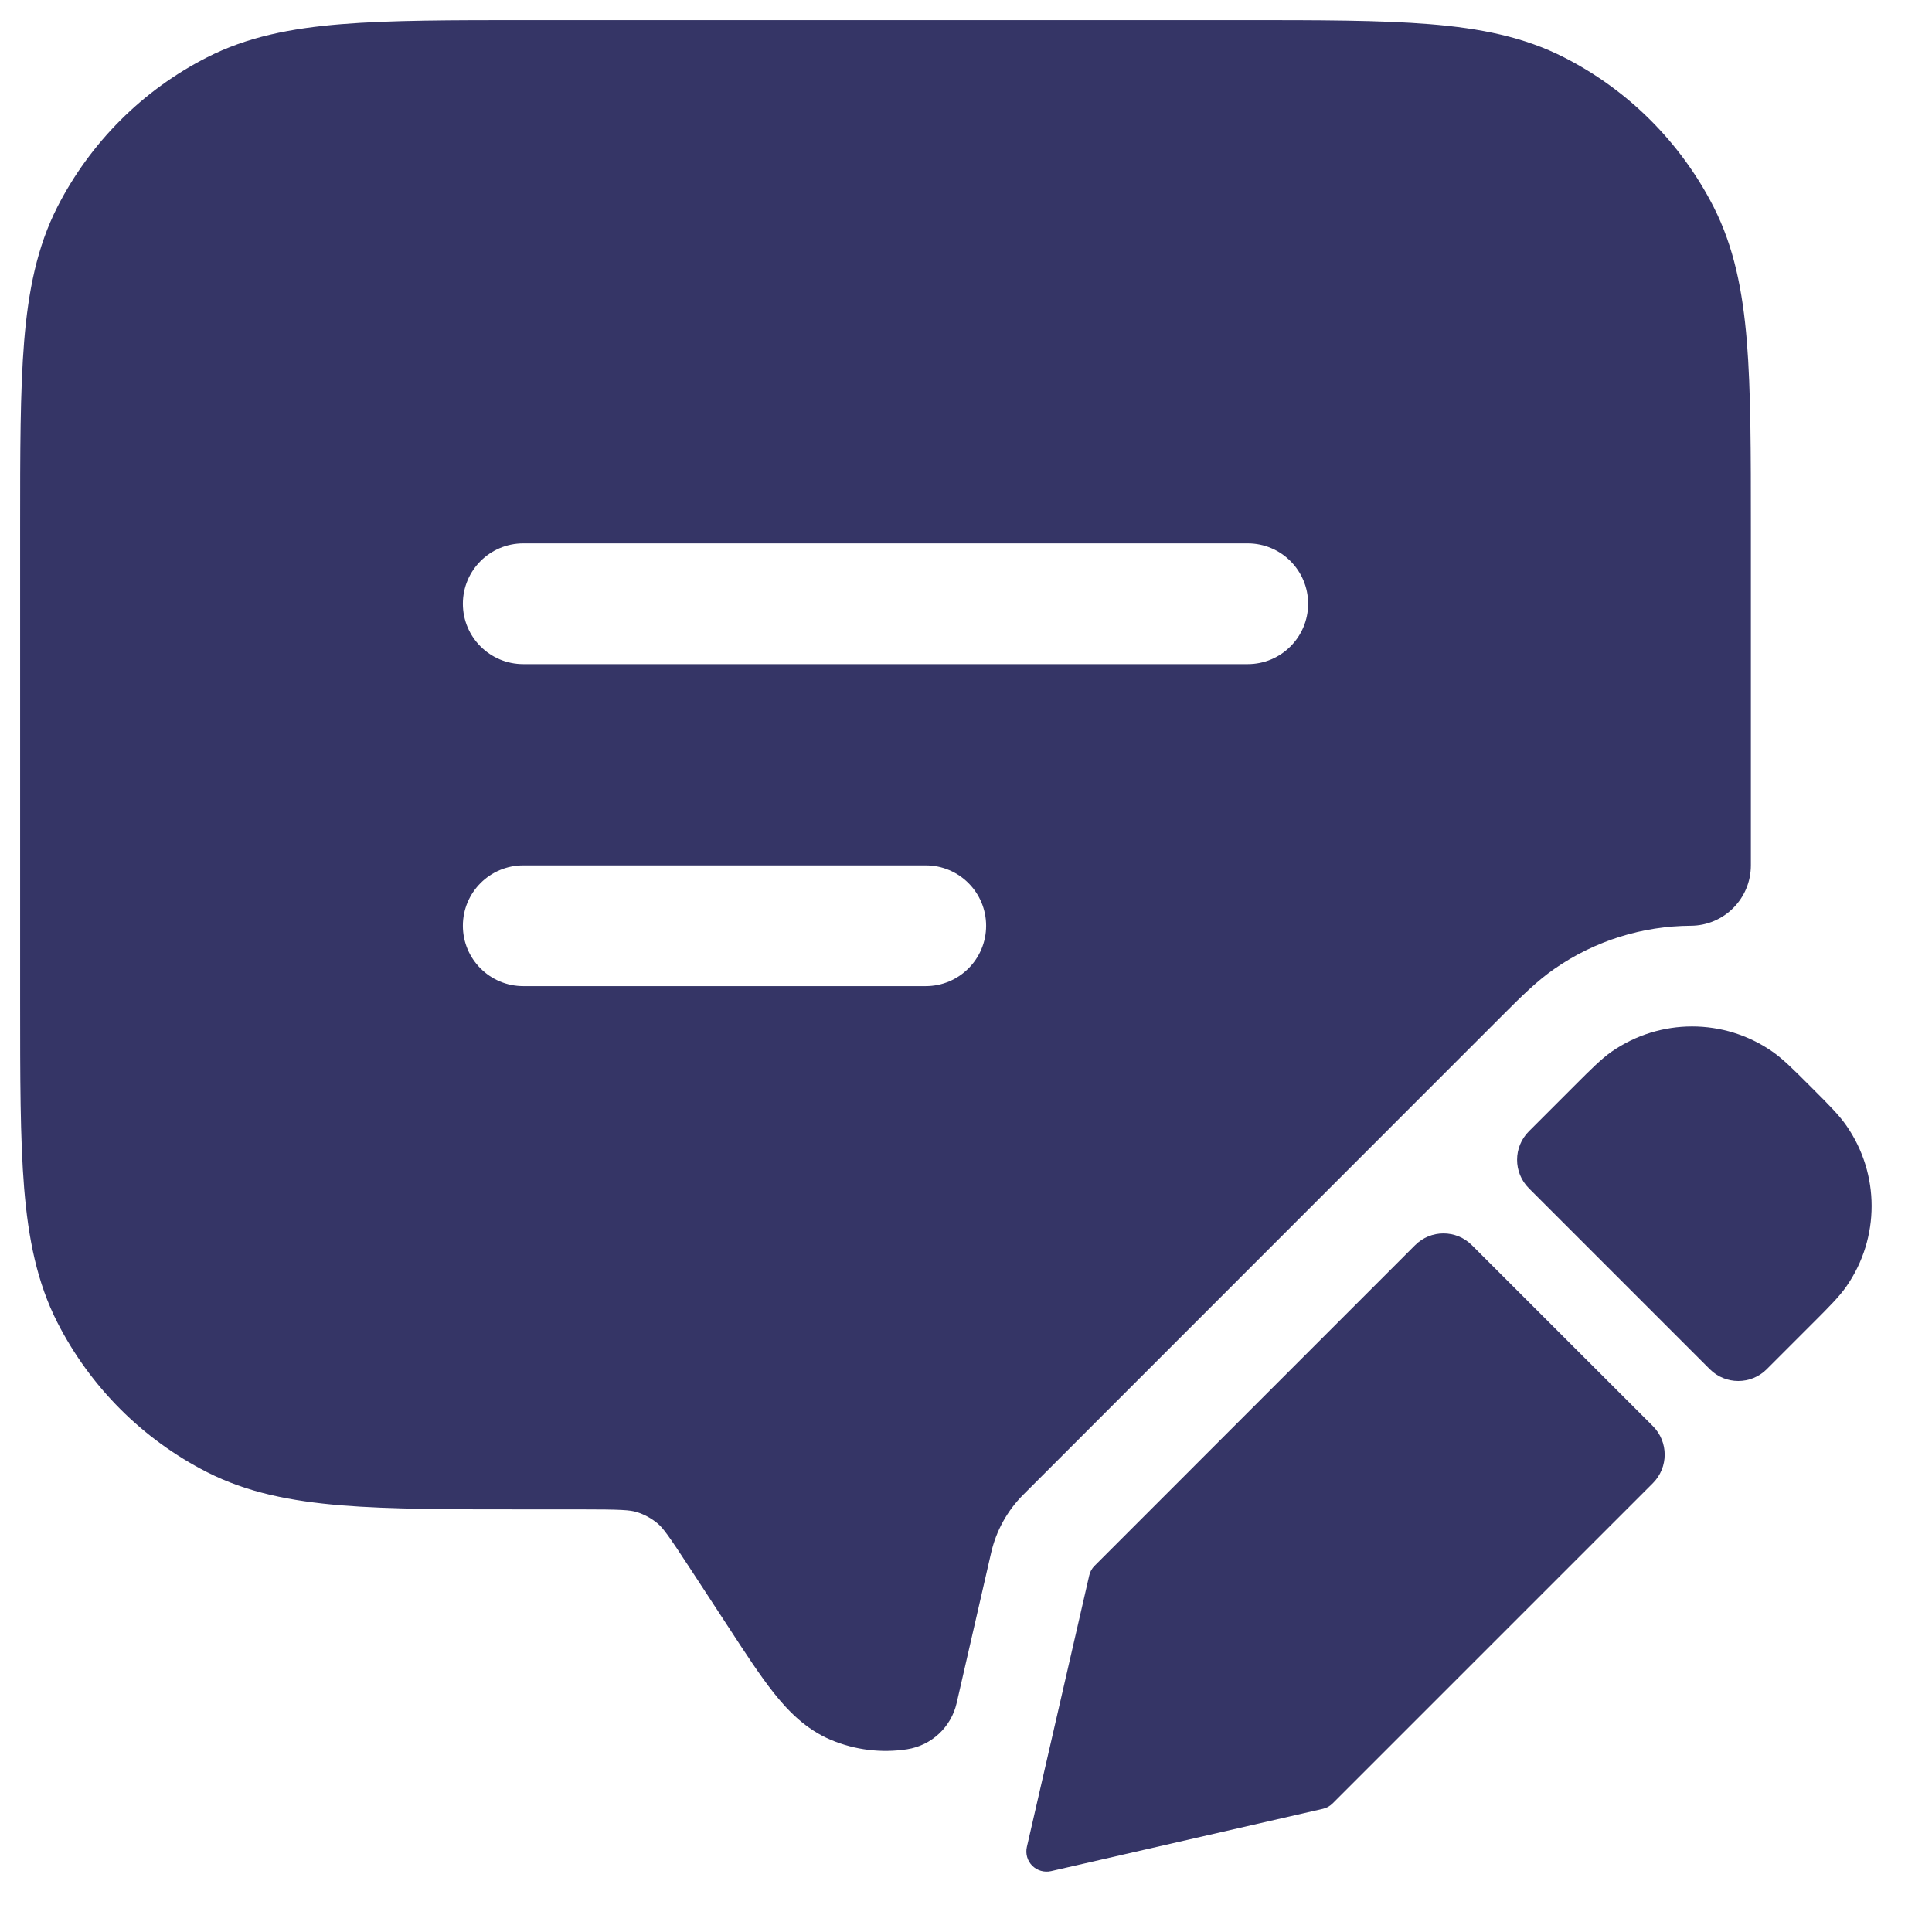 <svg width="24" height="24" viewBox="0 0 24 24" fill="none" xmlns="http://www.w3.org/2000/svg">
<g clip-path="url(#clip0_9001_274700)">
<path fill-rule="evenodd" clip-rule="evenodd" d="M6.567 0.25H15.433C16.385 0.25 17.146 0.25 17.76 0.3C18.39 0.351 18.932 0.459 19.43 0.713C20.229 1.12 20.879 1.771 21.287 2.57C21.54 3.068 21.648 3.61 21.7 4.24C21.75 4.854 21.75 5.615 21.75 6.567V10.75C21.75 11.162 21.417 11.498 21.004 11.5C20.41 11.503 19.817 11.682 19.307 12.037C19.095 12.184 18.902 12.374 18.659 12.618L12.714 18.565C12.514 18.764 12.375 19.015 12.312 19.29L11.884 21.156C11.815 21.456 11.571 21.683 11.268 21.73C10.951 21.779 10.624 21.74 10.323 21.614C10.007 21.481 9.784 21.247 9.61 21.027C9.441 20.814 9.258 20.533 9.05 20.214L8.582 19.498C8.297 19.061 8.234 18.979 8.168 18.924C8.091 18.86 8.003 18.812 7.908 18.783C7.826 18.758 7.723 18.75 7.201 18.75H6.567C5.615 18.75 4.854 18.75 4.24 18.7C3.61 18.648 3.068 18.54 2.571 18.287C1.771 17.879 1.121 17.229 0.713 16.429C0.46 15.931 0.352 15.39 0.3 14.76C0.25 14.145 0.25 13.385 0.25 12.432V6.567C0.25 5.615 0.25 4.854 0.3 4.24C0.352 3.61 0.46 3.068 0.713 2.57C1.121 1.771 1.771 1.12 2.571 0.713C3.068 0.459 3.61 0.351 4.24 0.3C4.854 0.25 5.615 0.25 6.567 0.25ZM15.5 8.25H6.5C6.086 8.25 5.75 7.914 5.75 7.5C5.75 7.086 6.086 6.75 6.5 6.75H15.5C15.914 6.75 16.25 7.086 16.25 7.5C16.25 7.914 15.914 8.25 15.5 8.25ZM11.5 12.25L6.5 12.25C6.086 12.25 5.75 11.914 5.75 11.5C5.75 11.086 6.086 10.75 6.5 10.75L11.5 10.75C11.914 10.75 12.25 11.086 12.25 11.5C12.25 11.914 11.914 12.25 11.5 12.25Z" fill="#353566"/>
<path d="M22.018 13.064C21.418 12.646 20.621 12.647 20.02 13.064C19.892 13.154 19.766 13.28 19.563 13.483L18.992 14.054C18.797 14.249 18.797 14.566 18.992 14.761L21.24 17.009C21.435 17.204 21.752 17.204 21.947 17.009L22.518 16.438C22.721 16.235 22.848 16.108 22.937 15.98C23.355 15.379 23.354 14.582 22.936 13.982C22.847 13.853 22.721 13.727 22.518 13.524L22.476 13.482C22.273 13.279 22.146 13.153 22.018 13.064Z" fill="#353566"/>
<path d="M18.285 15.469C18.09 15.273 17.773 15.273 17.578 15.469L13.598 19.45C13.564 19.483 13.541 19.525 13.531 19.57L12.756 22.944C12.737 23.028 12.762 23.116 12.823 23.177C12.884 23.237 12.972 23.263 13.056 23.244L16.433 22.47C16.479 22.46 16.521 22.436 16.554 22.403L20.533 18.424C20.728 18.228 20.728 17.912 20.533 17.716L18.285 15.469Z" fill="#353566"/>
</g>
<defs>
<clipPath id="clip0_9001_274700">
<rect width="24" height="24" fill="white"/>
</clipPath>
</defs>
</svg>
